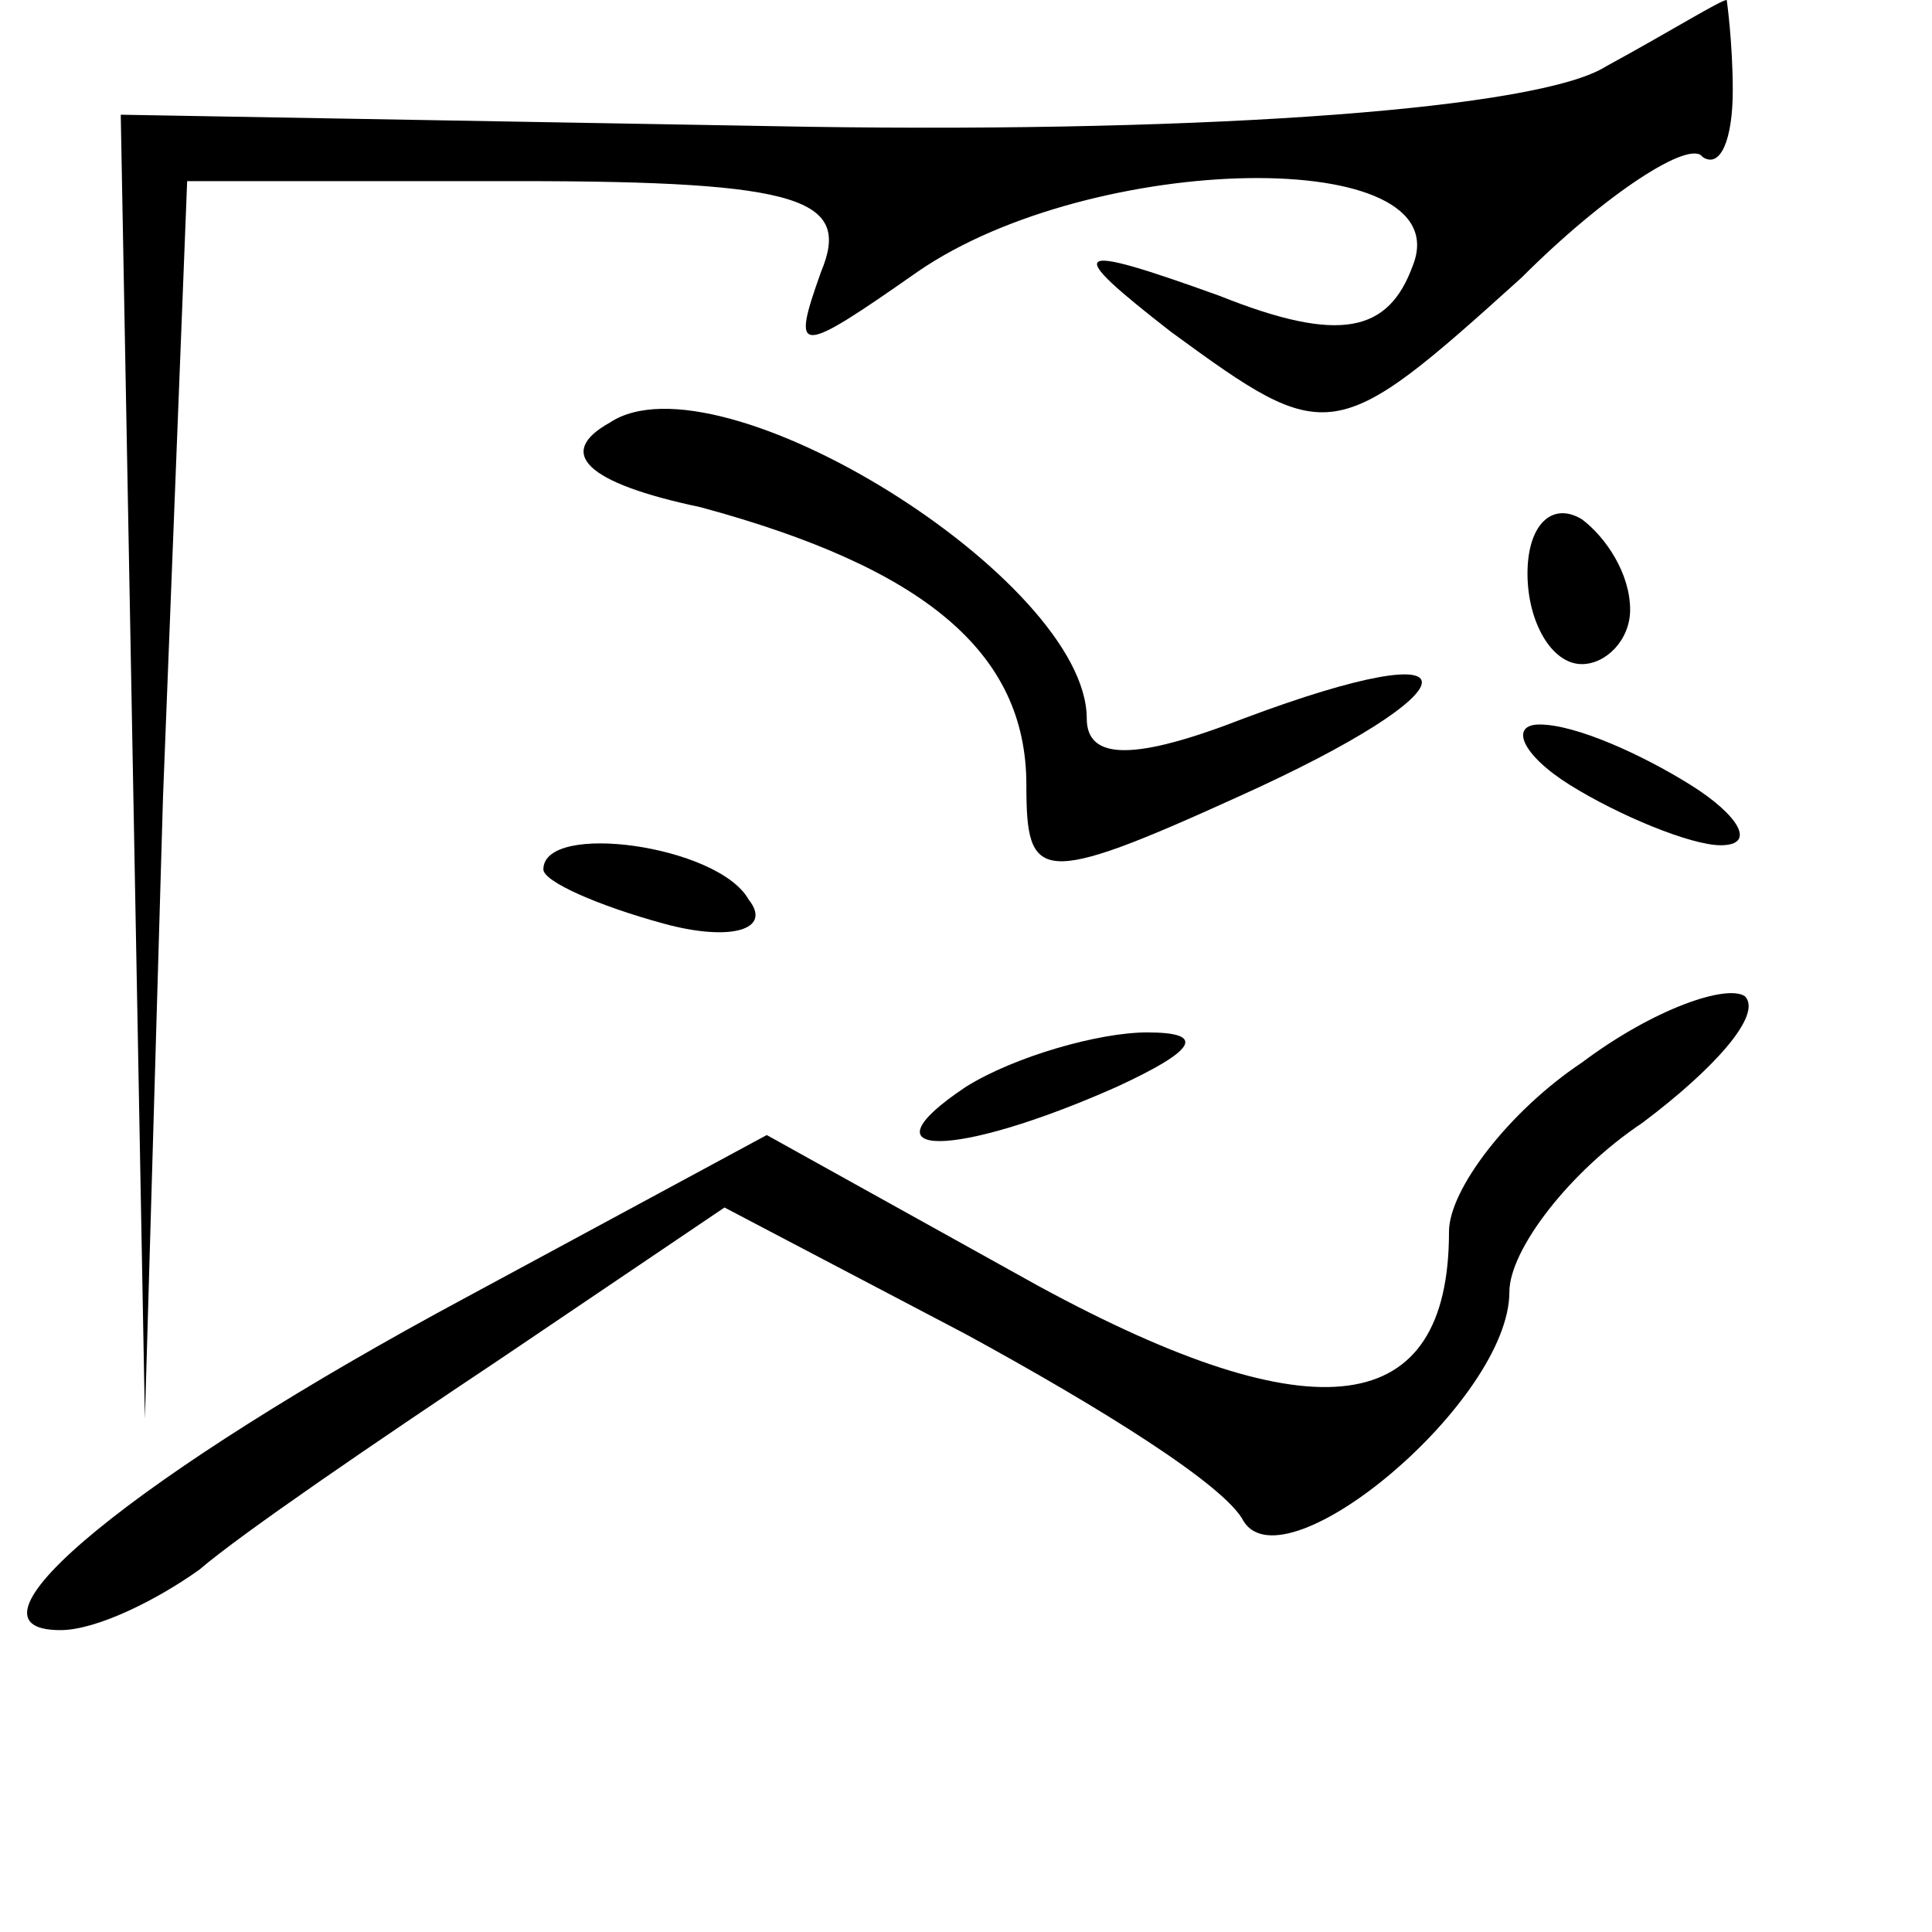 <?xml version="1.0" standalone="no"?>
<!DOCTYPE svg PUBLIC "-//W3C//DTD SVG 20010904//EN"
 "http://www.w3.org/TR/2001/REC-SVG-20010904/DTD/svg10.dtd">
<svg version="1.0" xmlns="http://www.w3.org/2000/svg"
 width="32pt" height="32pt" viewBox="0 0 32 32"
 preserveAspectRatio="xMidYMid meet">
<g transform="translate(0,32) scale(0.1,-0.1)"
fill="#000000" stroke="none">
<path fill="#000000" stroke="none" d="M266 309 c-11 -7 -65 -11 -132 -10
l-114 2 2 -108 2 -108 3 103 4 102 55 0 c47 0 55 -3 50 -15 -5 -14 -4 -14 16
0 29 20 90 21 82 1 -4 -11 -12 -13 -32 -5 -25 9 -26 8 -8 -6 26 -19 27 -19 58
9 14 14 28 23 30 20 3 -2 5 3 5 11 0 8 -1 15 -1 15 -1 0 -9 -5 -20 -11z"/>
<path fill="#000000" stroke="none" d="M101 250 c-9 -5 -4 -10 15 -14 37 -10
54 -24 54 -46 0 -16 2 -17 35 -2 40 18 41 28 1 13 -18 -7 -26 -7 -26 0 0 23
-61 61 -79 49z"/>
<path fill="#000000" stroke="none" d="M253 225 c0 -8 4 -15 9 -15 4 0 8 4 8
9 0 6 -4 12 -8 15 -5 3 -9 -1 -9 -9z"/>
<path fill="#000000" stroke="none" d="M260 190 c8 -5 20 -10 25 -10 6 0 3 5
-5 10 -8 5 -19 10 -25 10 -5 0 -3 -5 5 -10z"/>
<path fill="#000000" stroke="none" d="M90 176 c0 -2 9 -6 20 -9 11 -3 18 -1
14 4 -5 9 -34 13 -34 5z"/>
<path fill="#000000" stroke="none" d="M262 144 c-12 -8 -22 -21 -22 -28 0
-31 -22 -34 -68 -9 l-45 25 -50 -27 c-54 -29 -86 -55 -67 -55 6 0 16 5 23 10
7 6 29 21 50 35 l37 25 40 -21 c22 -12 43 -25 46 -31 7 -11 44 20 44 38 0 7
10 20 22 28 12 9 20 18 17 21 -3 2 -15 -2 -27 -11z"/>
<path fill="#000000" stroke="none" d="M160 140 c-18 -12 -2 -12 25 0 13 6 15
9 5 9 -8 0 -22 -4 -30 -9z"/>
</g>
</svg>
